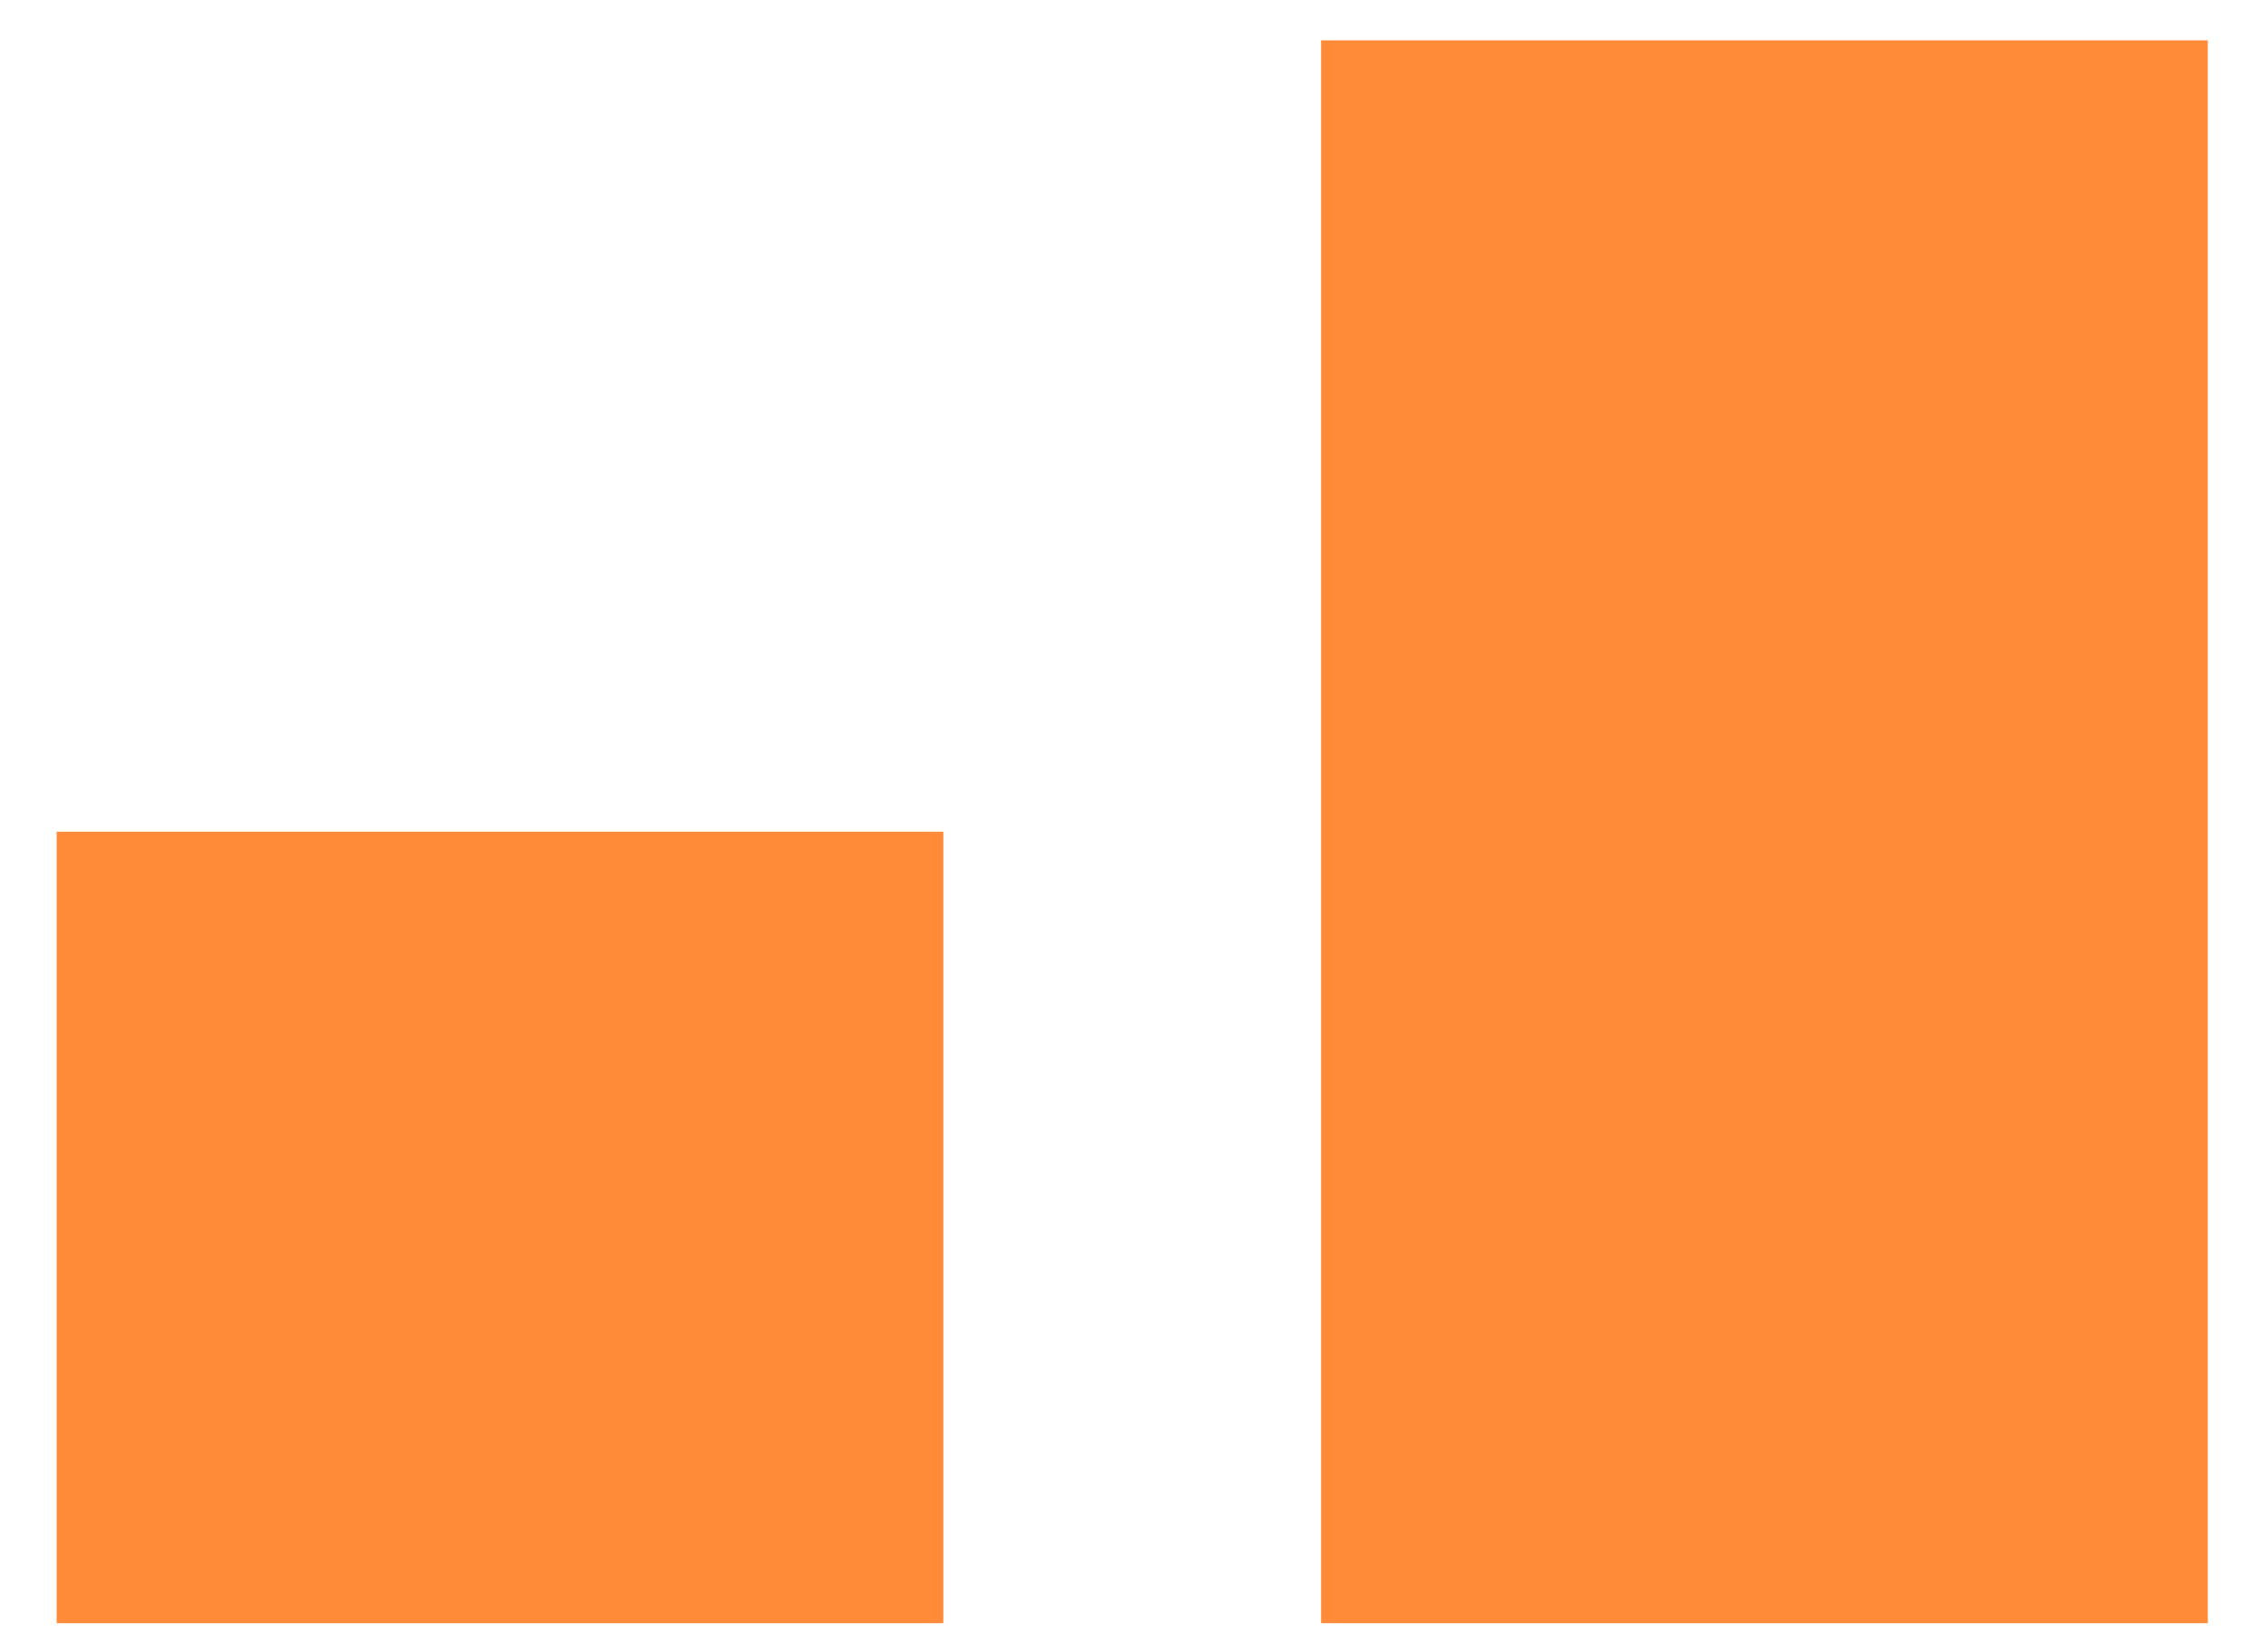 <svg width="29" height="21" viewBox="0 0 29 21" fill="none" xmlns="http://www.w3.org/2000/svg">
<path d="M0.725 20.755H12.062V10.635H0.725V20.755ZM16.892 0.516V10.635V20.755H28.23V10.635V0.516H16.892Z" fill="#FF8A37"/>
</svg>
